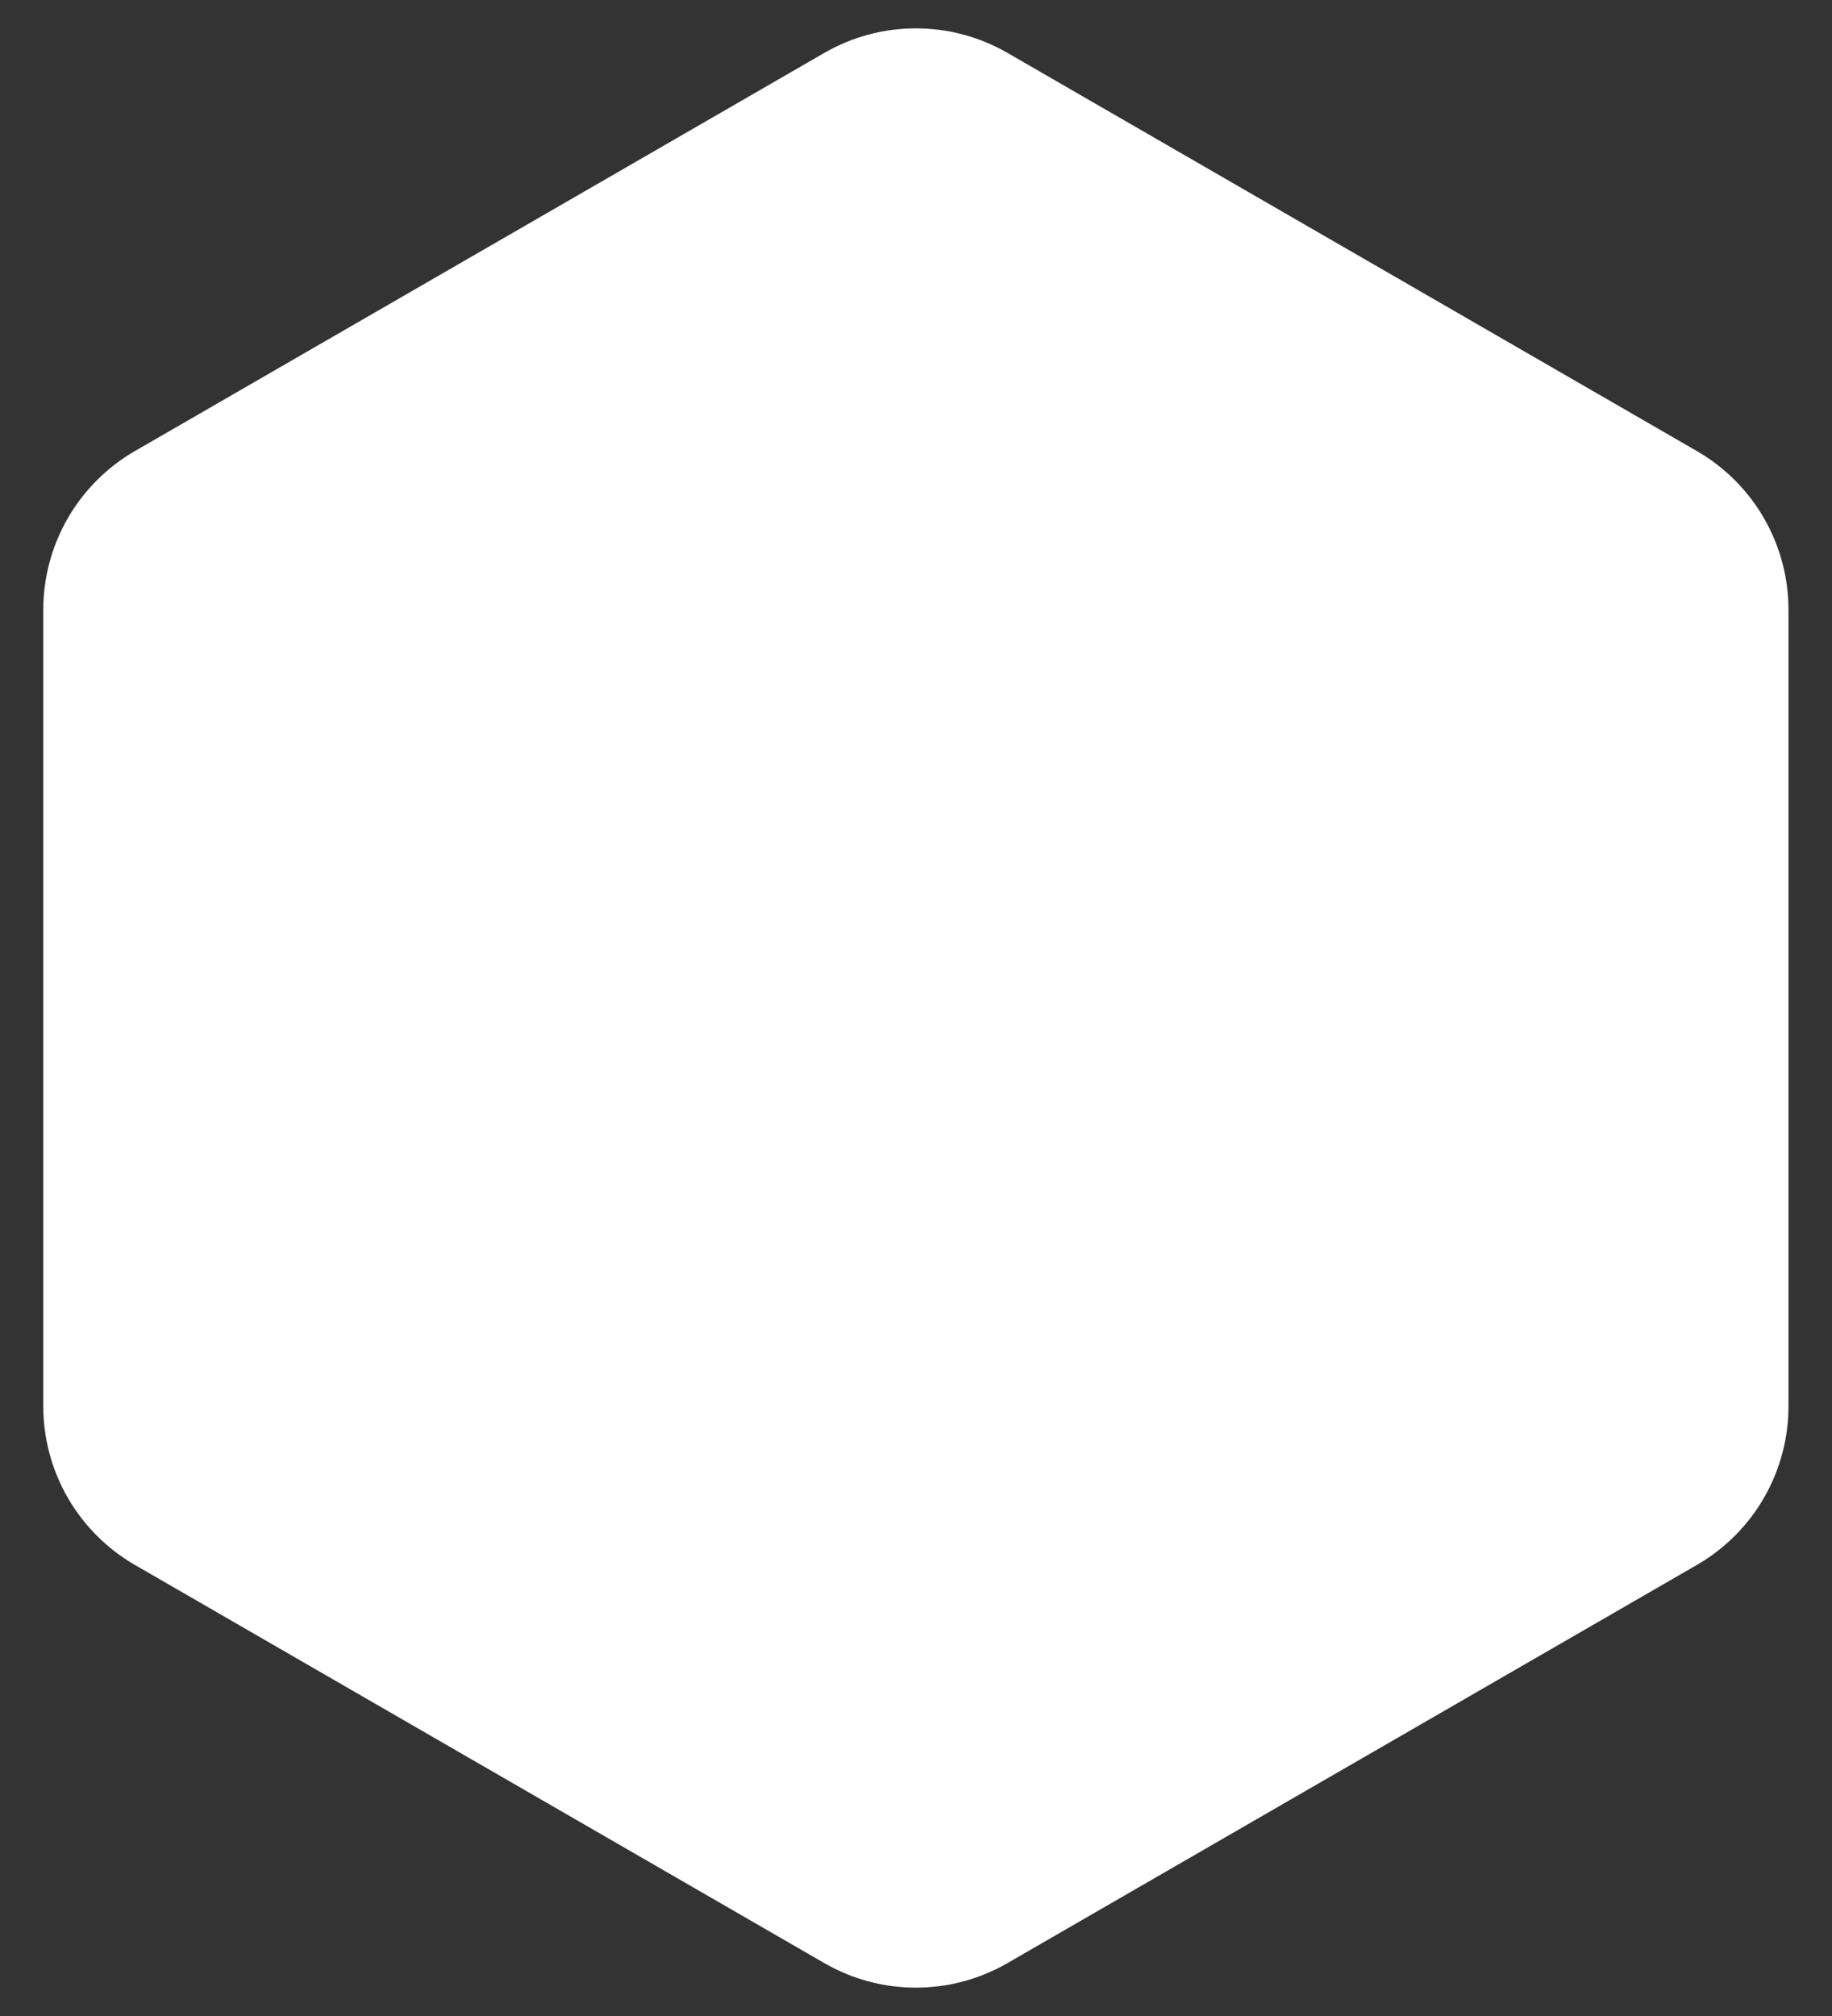 <svg width="40" height="44" viewBox="0 0 40 44" fill="none" xmlns="http://www.w3.org/2000/svg">
<rect x="0" y="0" width="40" height="44" fill="#333333" stroke="none"/>
<path id="Polygon 2" d="M17.998 1.155C19.235 0.44 20.76 0.44 21.998 1.155L37.05 9.845C38.288 10.56 39.05 11.88 39.05 13.309V30.691C39.05 32.12 38.288 33.44 37.05 34.155L21.998 42.845C20.76 43.56 19.235 43.56 17.998 42.845L2.945 34.155C1.708 33.44 0.945 32.12 0.945 30.691V13.309C0.945 11.88 1.708 10.56 2.945 9.845L17.998 1.155Z" fill="white"/>
</svg>

